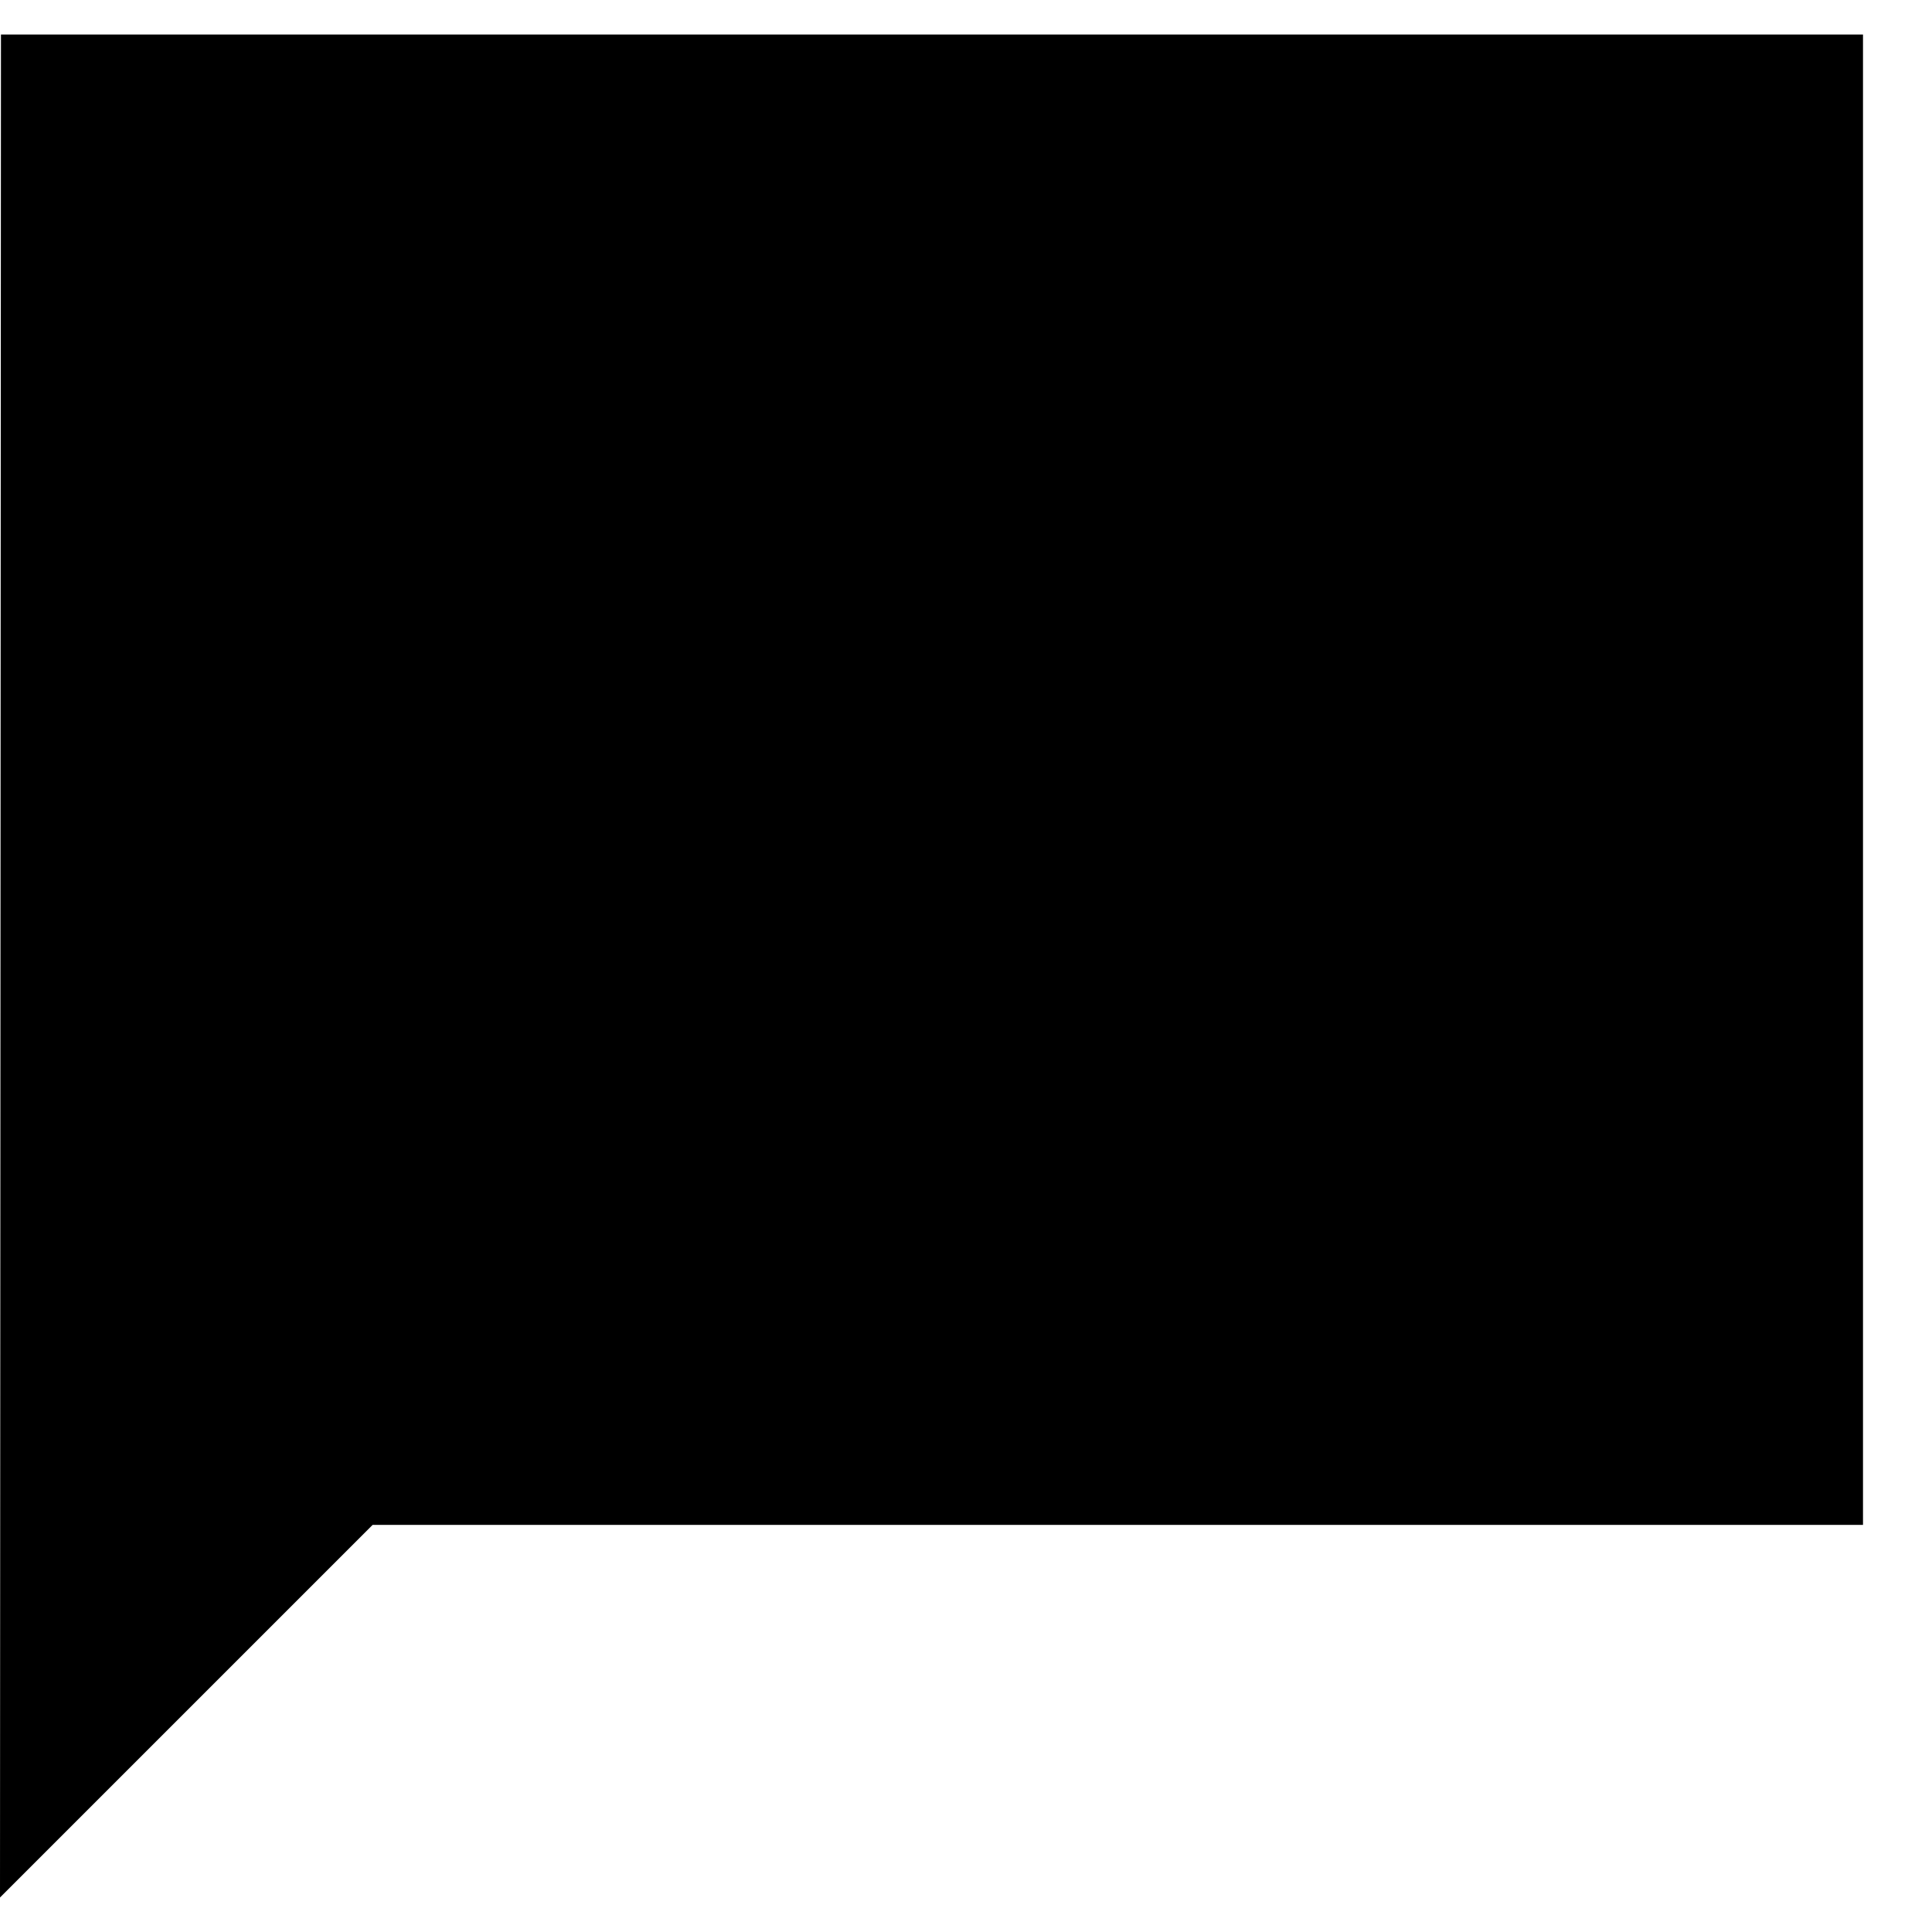 <svg viewBox="0 0 14 14" fill="none" xmlns="http://www.w3.org/2000/svg">
<g clip-path="url(#clip0_6167_71939)">
<path d="M13.5 0.25H0.007L0 13.75L2.7 11.05H13.5V0.25Z" fill="currentColor"/>
</g>
<defs>
<clipPath id="clip0_6167_71939">
<rect width="13.5" height="13.5" fill="white" transform="translate(0 0.25)"/>
</clipPath>
</defs>
</svg>
